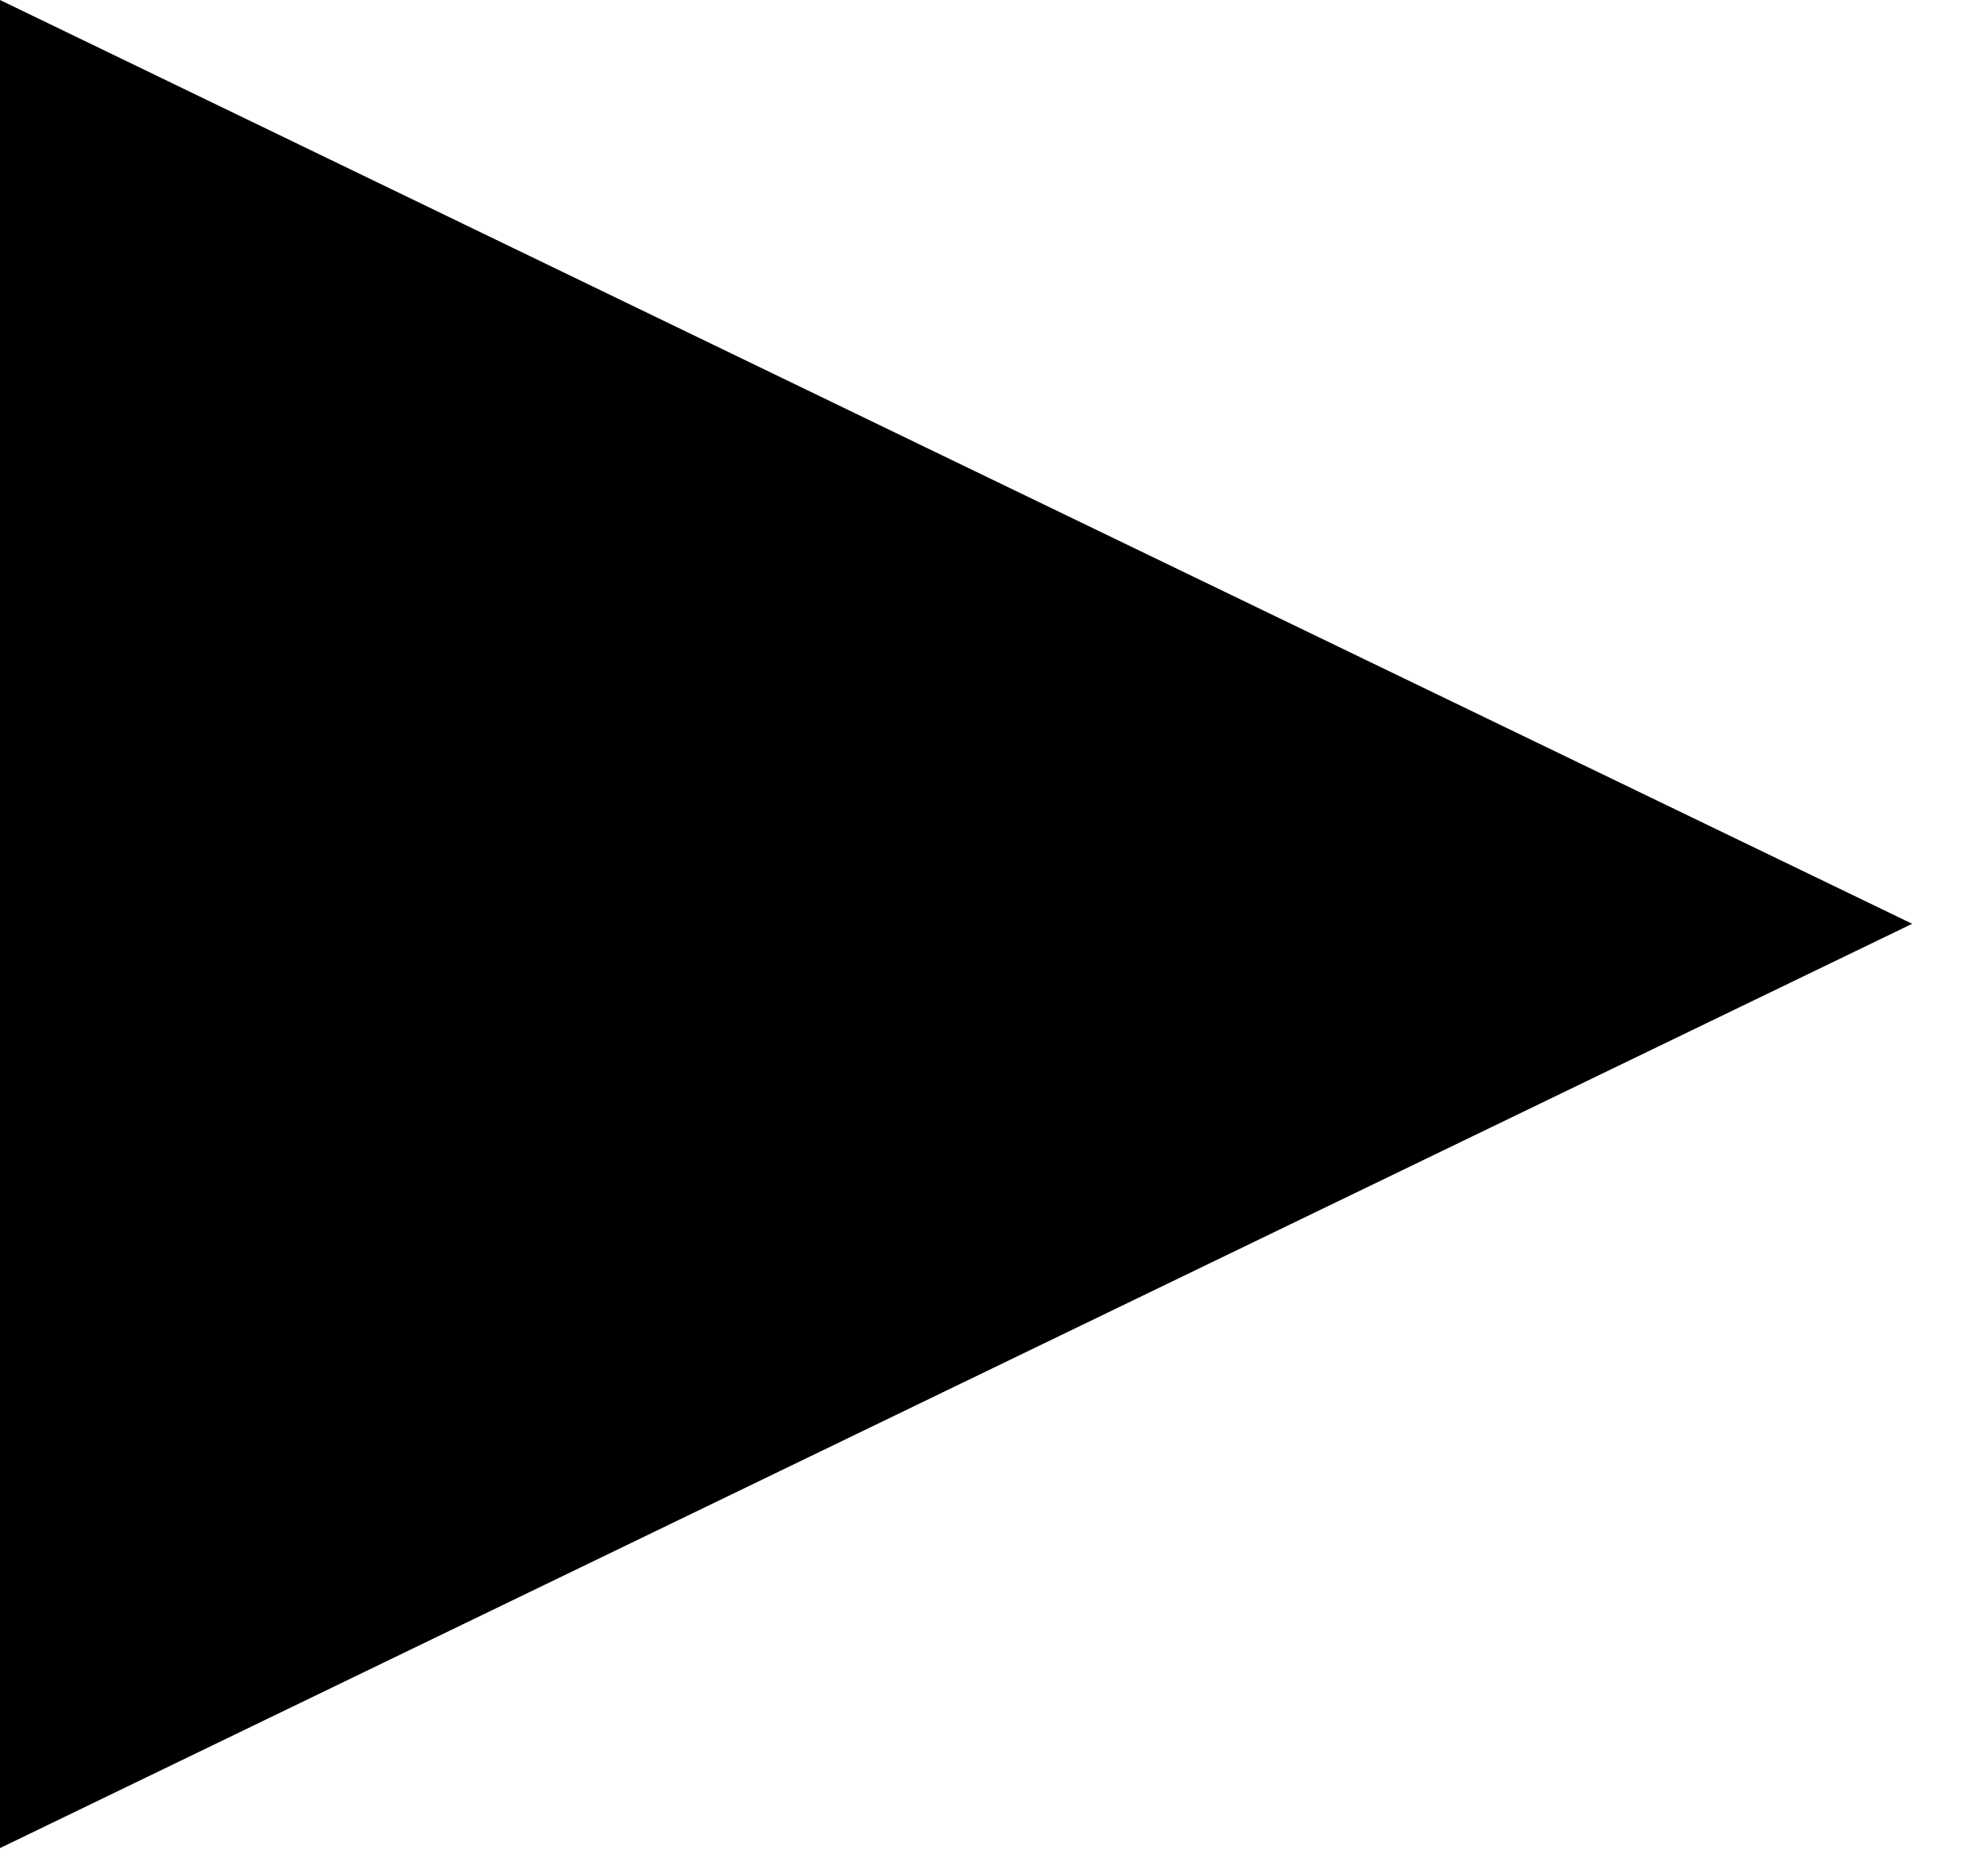 <svg width="19" height="18" viewBox="0 0 19 18" fill="none" xmlns="http://www.w3.org/2000/svg">
<path fill-rule="evenodd" clip-rule="evenodd" d="M18.34 8.862L9.17 13.295L0 17.729L0 8.862L0 -8.01646e-07L9.17 4.433L18.34 8.862Z" fill="currentColor"/>
</svg>
